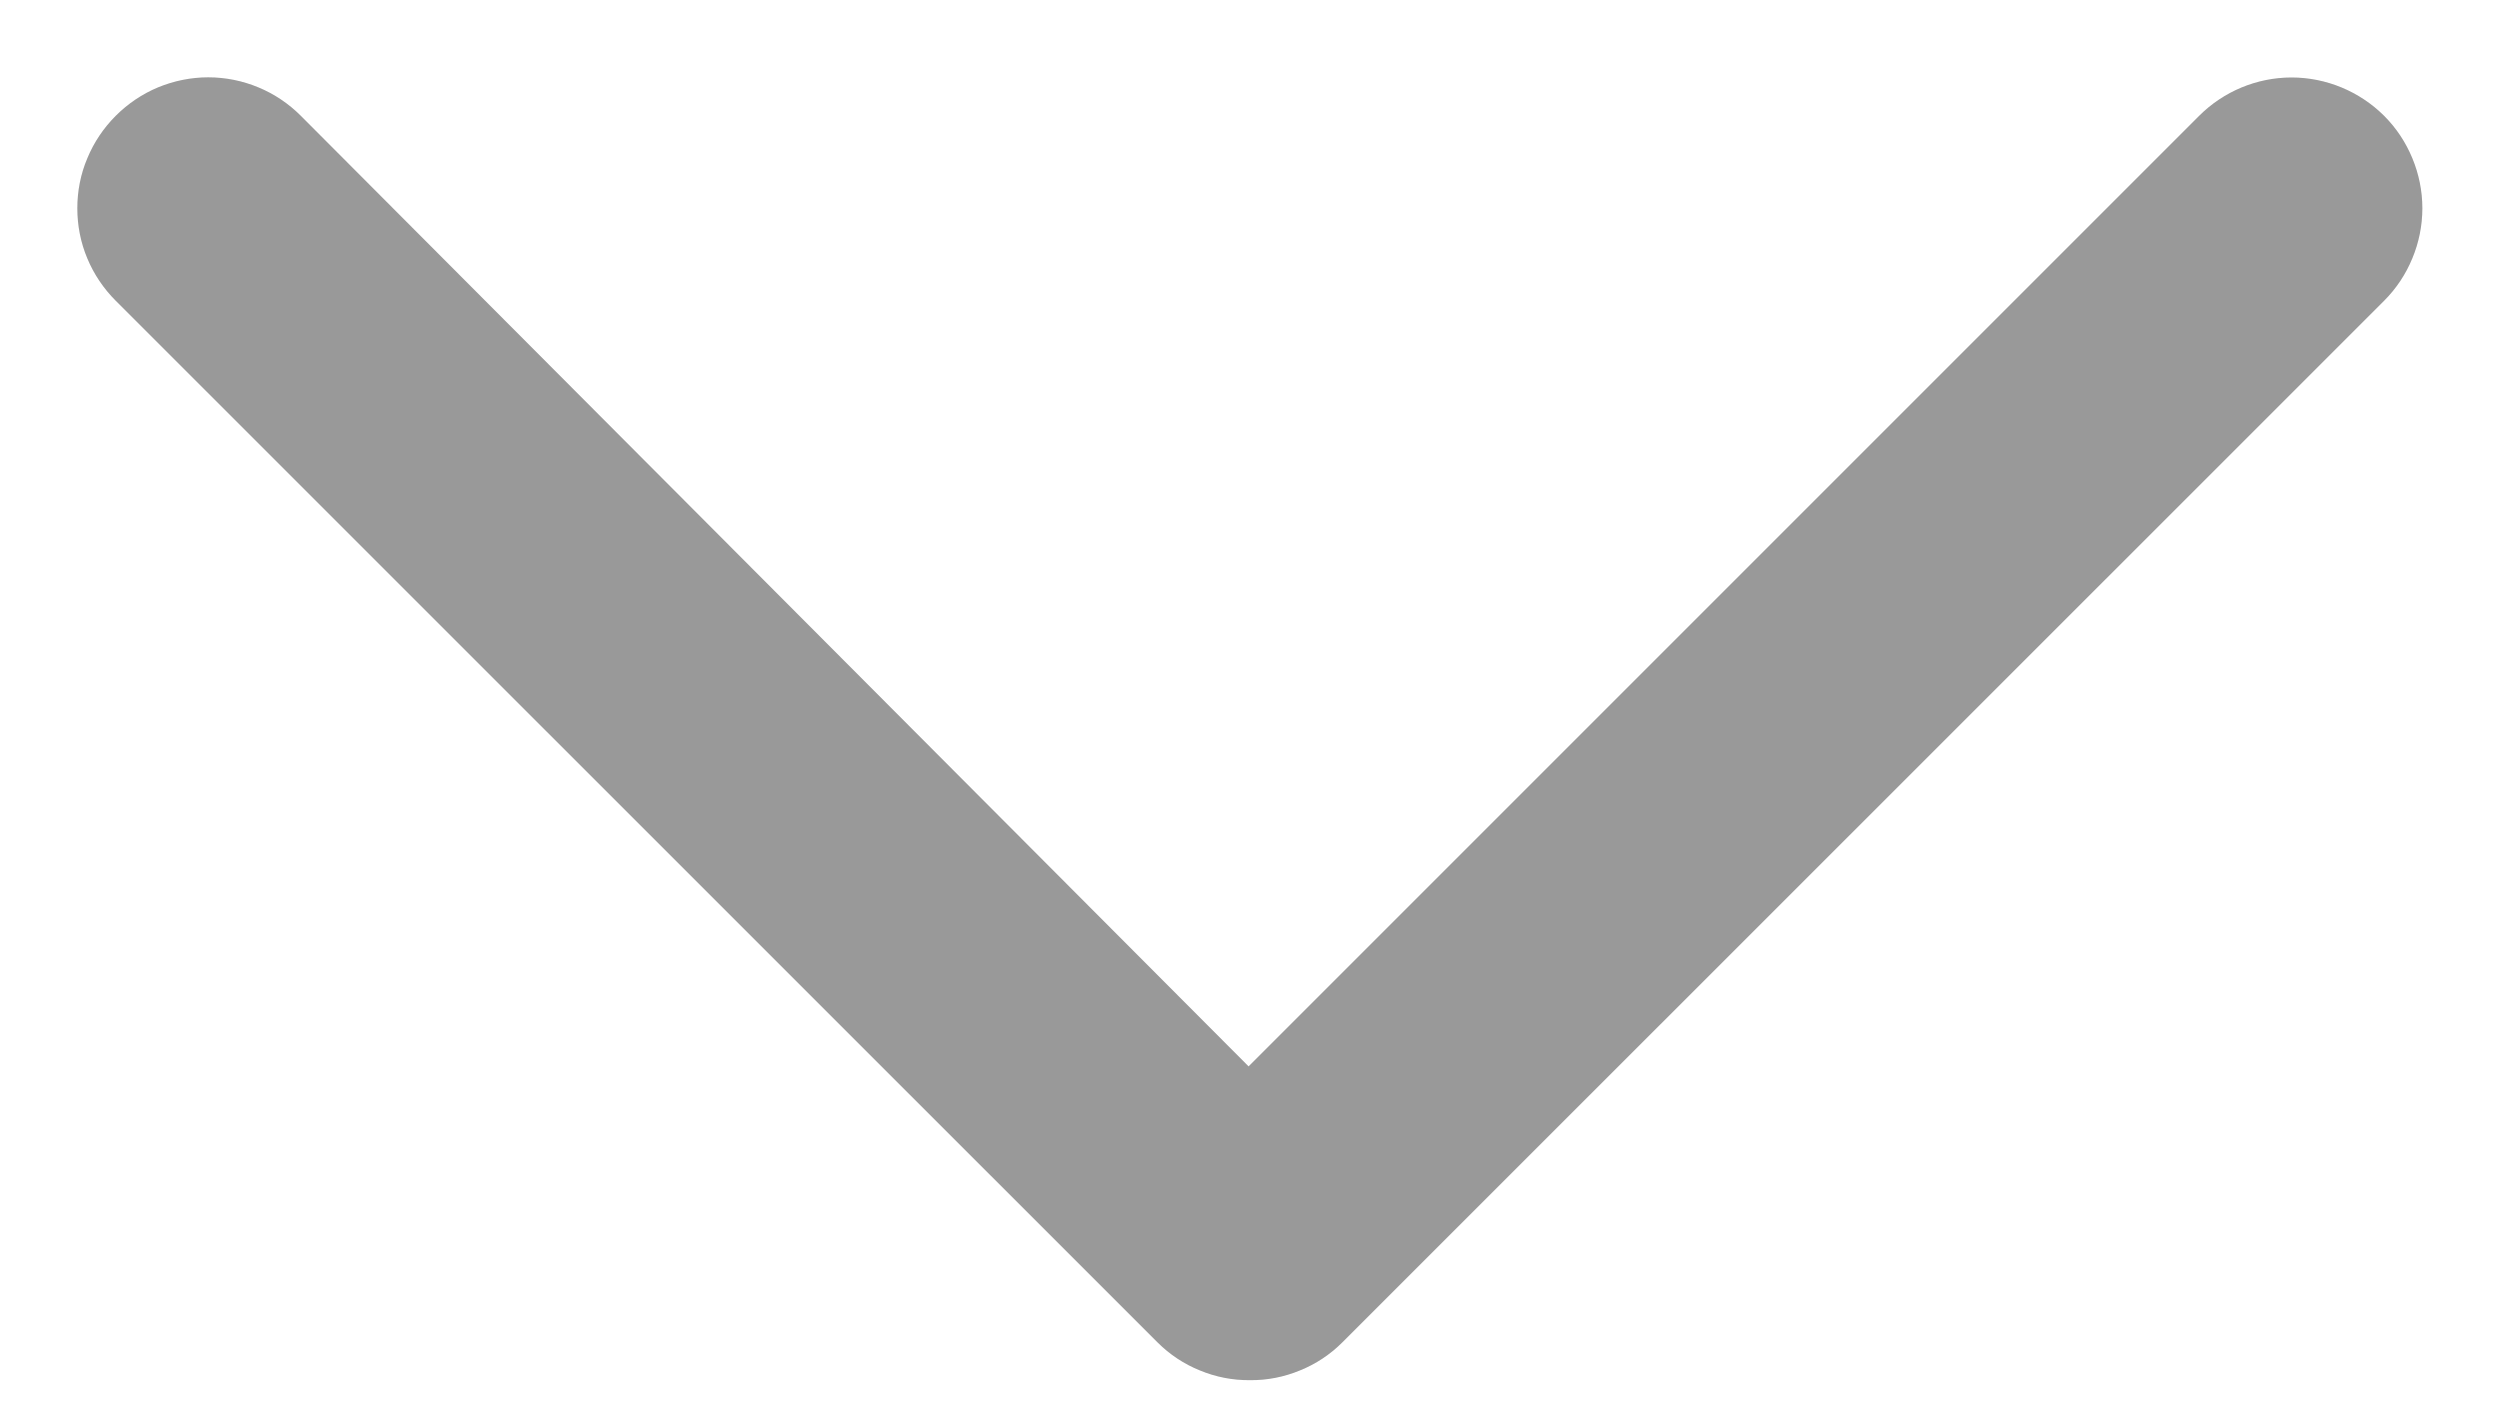 <svg width="16" height="9" viewBox="0 0 16 9" fill="none" xmlns="http://www.w3.org/2000/svg">
<path d="M0.741 0.741C0.663 0.819 0.601 0.911 0.559 1.013C0.516 1.114 0.495 1.223 0.495 1.333C0.495 1.443 0.516 1.552 0.559 1.654C0.601 1.755 0.663 1.847 0.741 1.925L7.408 8.591C7.486 8.669 7.578 8.73 7.68 8.771C7.781 8.813 7.89 8.834 8 8.833C8.109 8.834 8.218 8.813 8.319 8.771C8.421 8.73 8.513 8.669 8.591 8.591L15.258 1.925C15.336 1.847 15.397 1.755 15.439 1.653C15.481 1.552 15.503 1.443 15.503 1.333C15.503 1.223 15.481 1.114 15.439 1.013C15.397 0.911 15.336 0.819 15.258 0.741C15.101 0.585 14.888 0.496 14.666 0.496C14.444 0.496 14.231 0.585 14.075 0.741L7.991 6.825L1.925 0.741C1.847 0.663 1.755 0.601 1.653 0.559C1.552 0.517 1.443 0.495 1.333 0.495C1.223 0.495 1.114 0.517 1.012 0.559C0.911 0.601 0.819 0.663 0.741 0.741Z" fill="#BFBFBF"/>
<path d="M0.741 0.741C0.663 0.819 0.601 0.911 0.559 1.013C0.516 1.114 0.495 1.223 0.495 1.333C0.495 1.443 0.516 1.552 0.559 1.654C0.601 1.755 0.663 1.847 0.741 1.925L7.408 8.591C7.486 8.669 7.578 8.73 7.68 8.771C7.781 8.813 7.89 8.834 8 8.833C8.109 8.834 8.218 8.813 8.319 8.771C8.421 8.73 8.513 8.669 8.591 8.591L15.258 1.925C15.336 1.847 15.397 1.755 15.439 1.653C15.481 1.552 15.503 1.443 15.503 1.333C15.503 1.223 15.481 1.114 15.439 1.013C15.397 0.911 15.336 0.819 15.258 0.741C15.101 0.585 14.888 0.496 14.666 0.496C14.444 0.496 14.231 0.585 14.075 0.741L7.991 6.825L1.925 0.741C1.847 0.663 1.755 0.601 1.653 0.559C1.552 0.517 1.443 0.495 1.333 0.495C1.223 0.495 1.114 0.517 1.012 0.559C0.911 0.601 0.819 0.663 0.741 0.741Z" fill="black" fill-opacity="0.2"/>
</svg>

